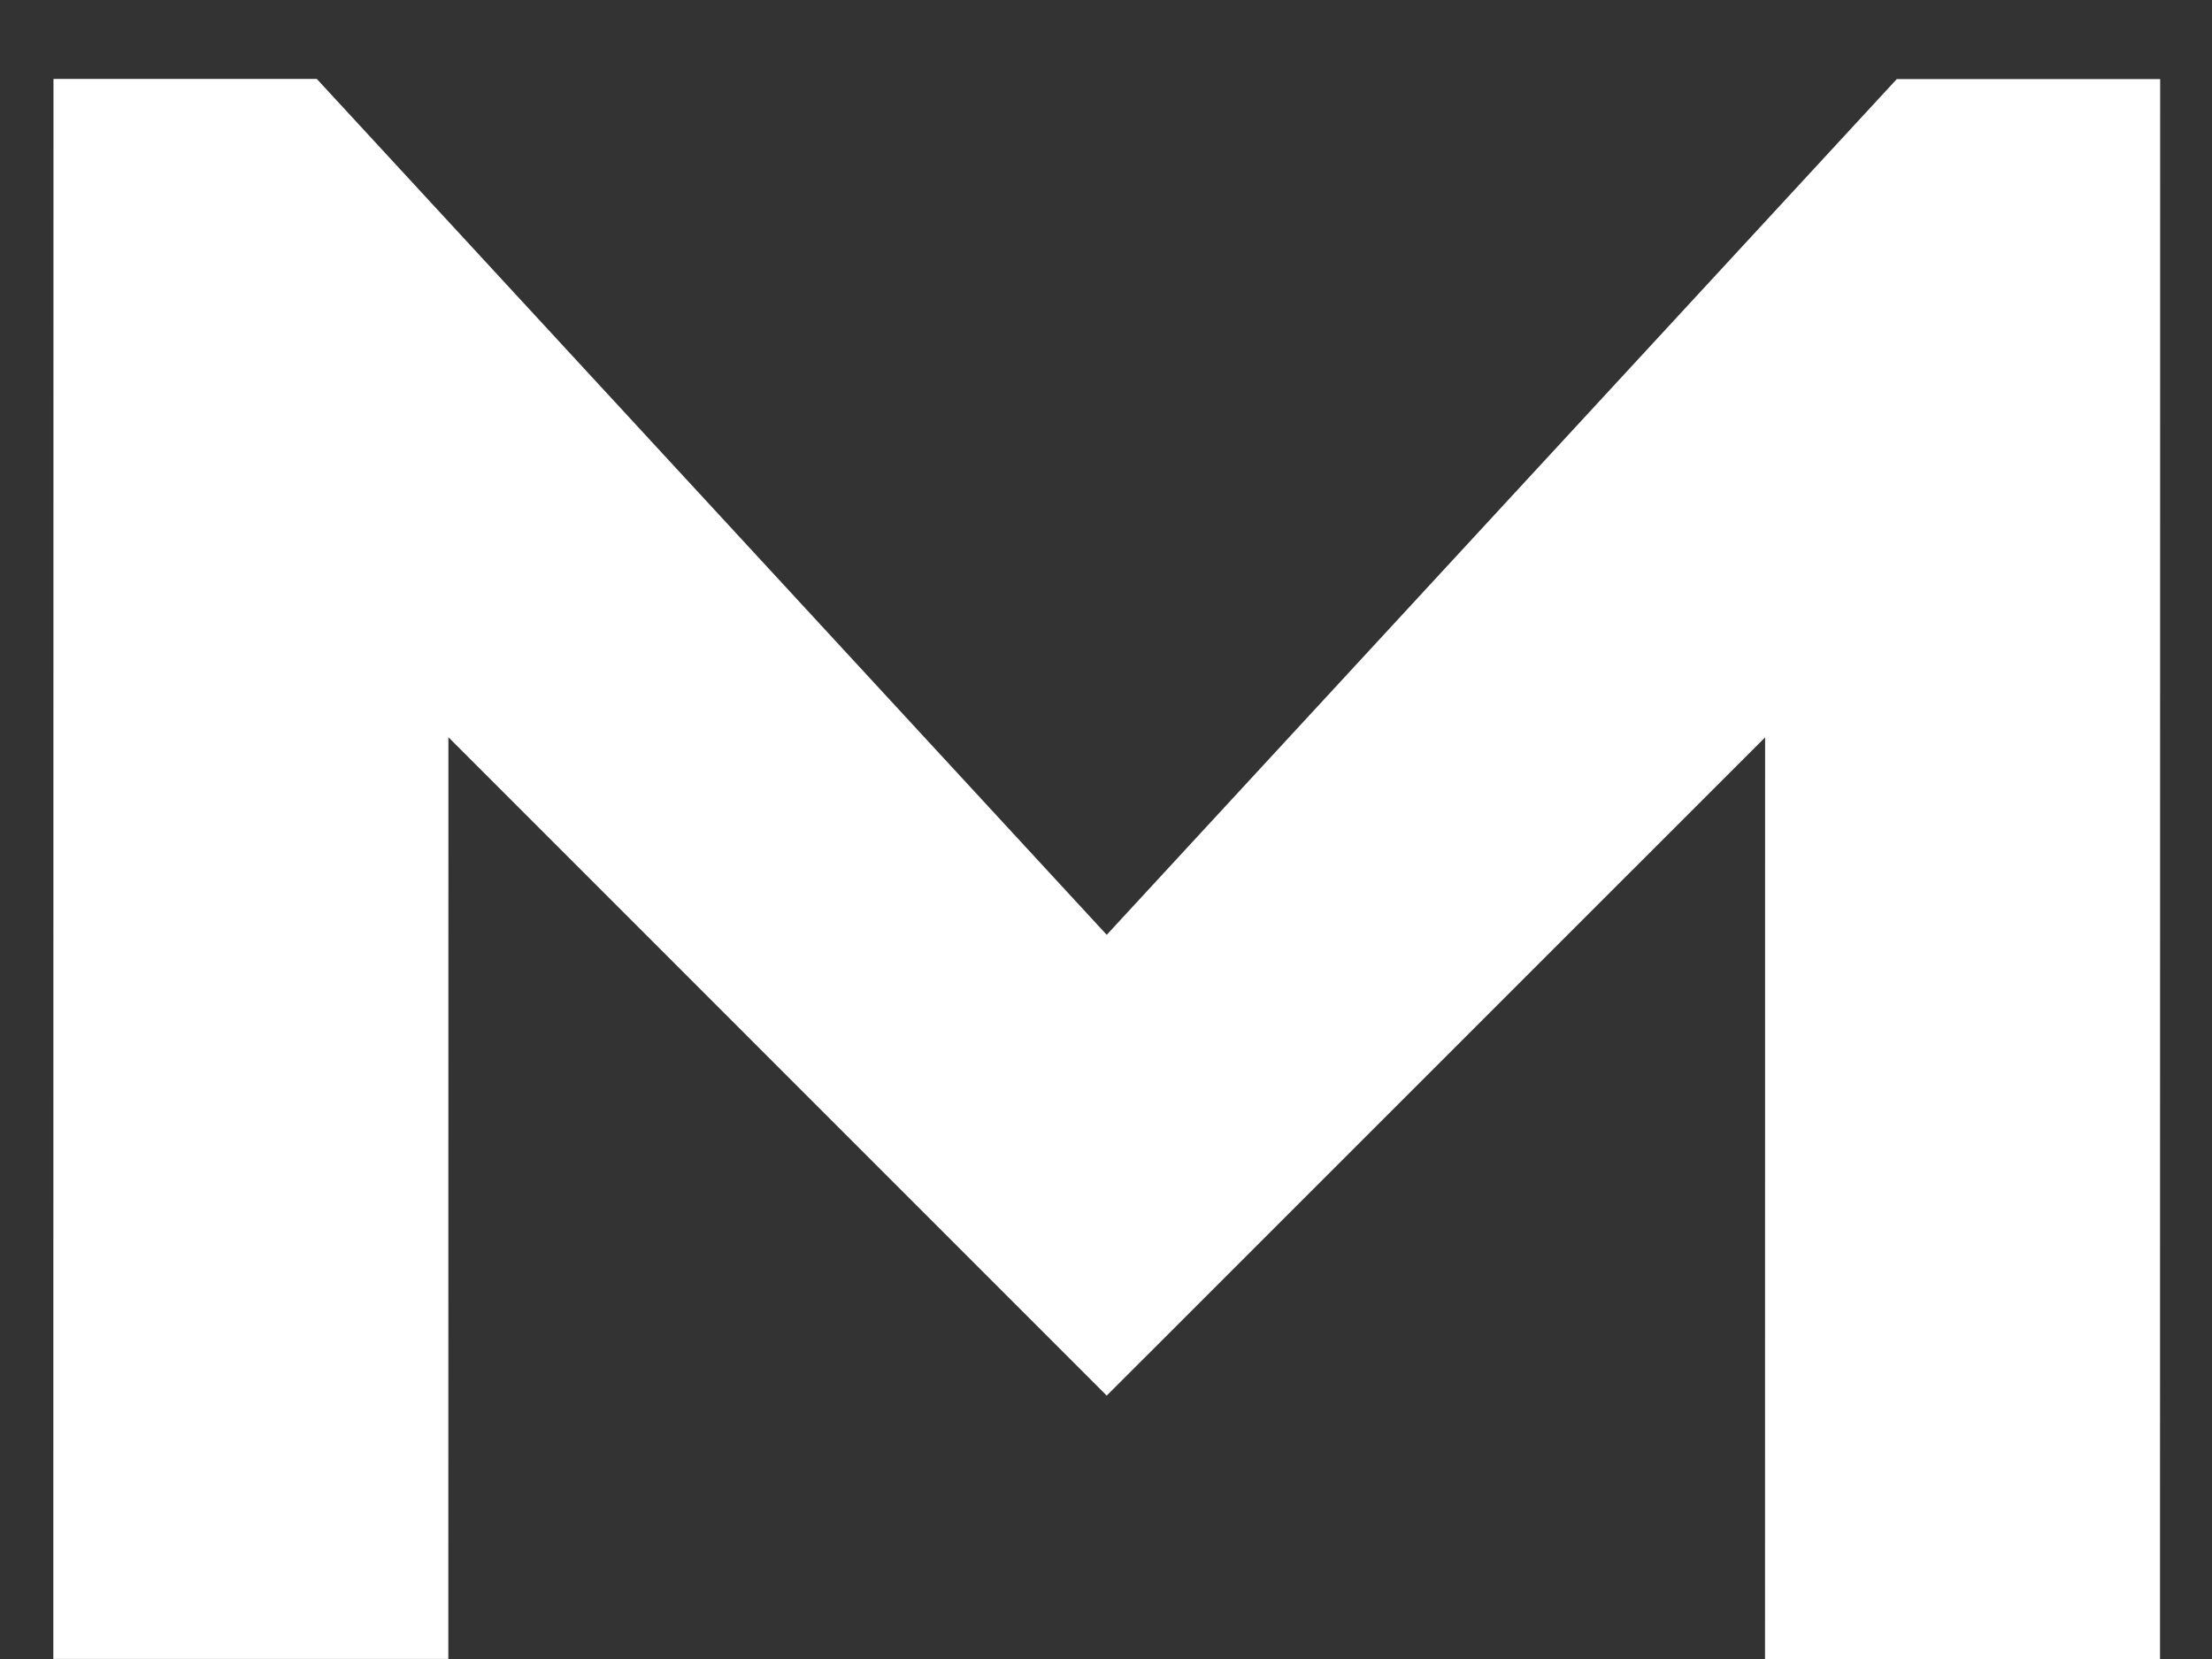 <svg width="28" height="21" viewBox="0 0 28 21" fill="none" xmlns="http://www.w3.org/2000/svg">
<rect x="0" y="0" width="28" height="21" fill="#333333" stroke="none"/>
<path d="M27.342 21.001L27.344 1.001L24.01 1.001L14.009 11.833L4.01 0.999L0.677 0.999L0.675 20.999L5.675 20.999L5.676 9.332L14.009 17.666L22.343 9.334L22.342 21L27.342 21.001Z" fill="white"/>
</svg>
